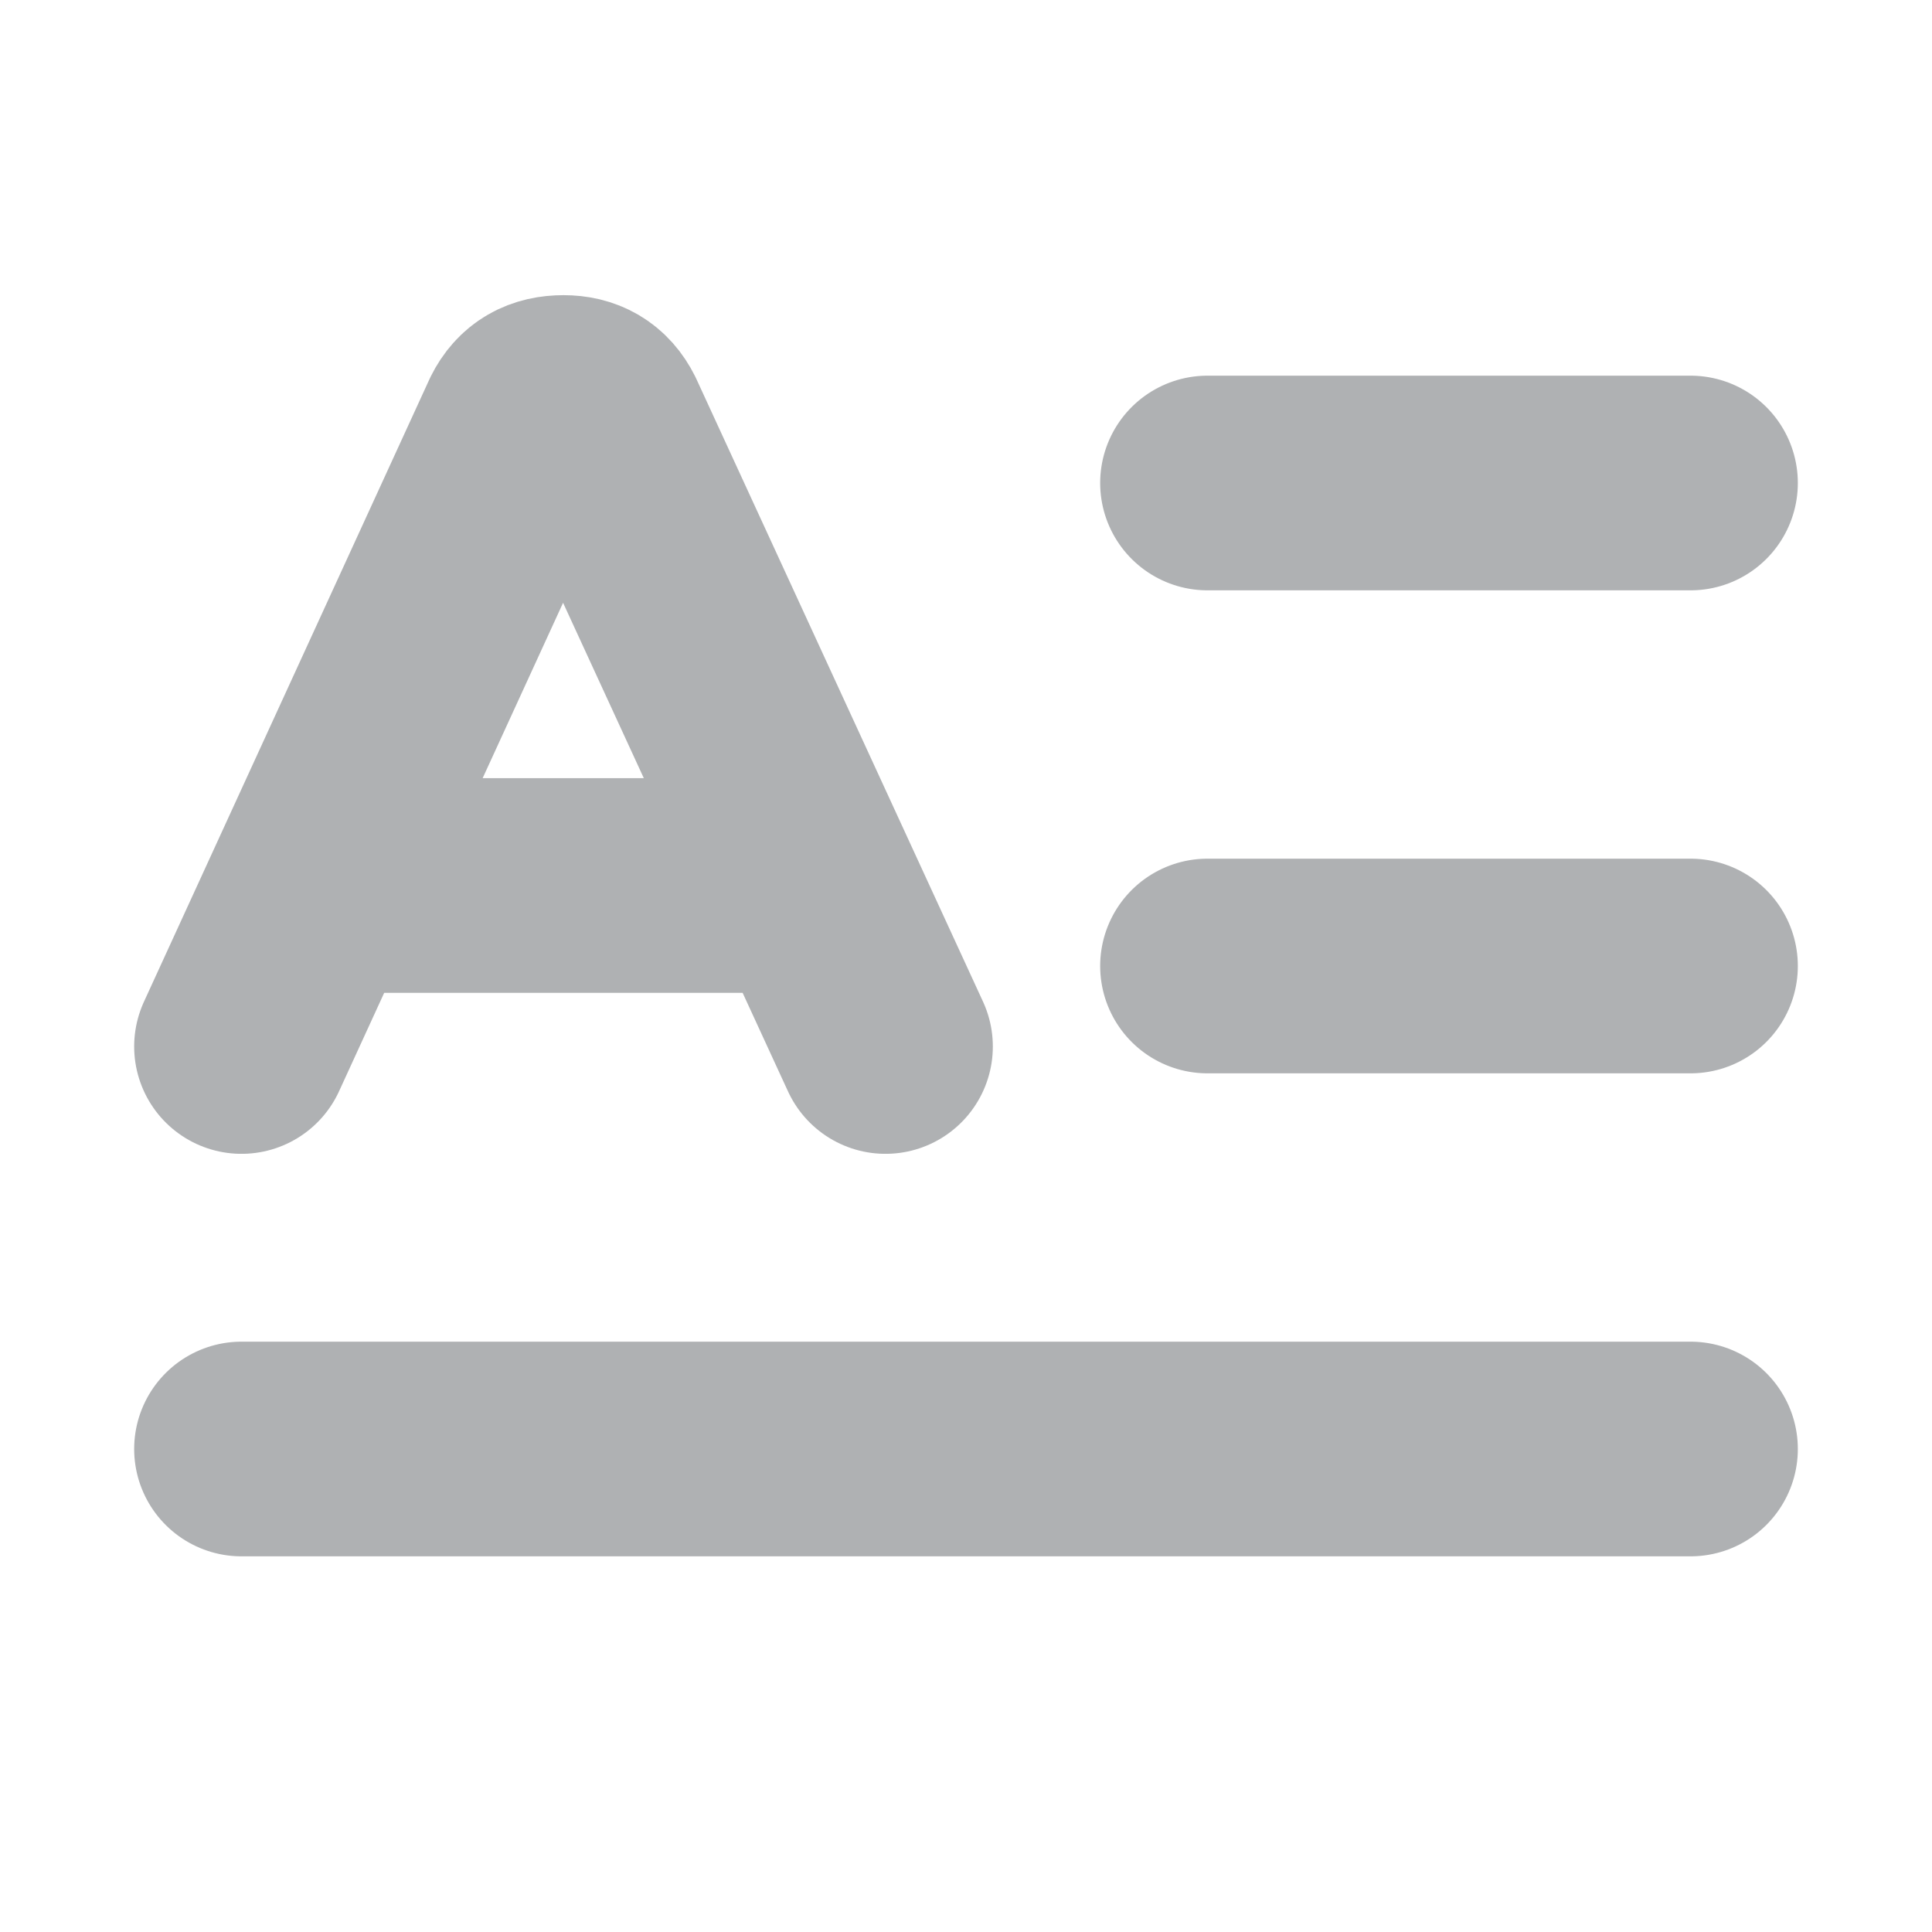 <svg width="18" height="18" viewBox="0 0 18 18" fill="none" xmlns="http://www.w3.org/2000/svg">
	<desc>
			Created with Pixso.
	</desc>
	<defs>
		<clipPath id="clip200_6">
			<rect id="svg" width="18" height="18" fill="white" fill-opacity="0"/>
		</clipPath>
	</defs>
	<g clip-path="url(#clip200_6)">
		<path id="path" d="M11.27 9.97L11.25 10C10.68 10 10.25 9.56 10.25 9C10.25 8.43 10.68 8 11.25 8L11.27 8.02L11.27 9.97ZM15.73 8.02L15.75 8C16.31 8 16.75 8.43 16.75 9C16.75 9.56 16.31 10 15.75 10L15.73 9.97L15.73 8.02ZM11.27 5.47L11.25 5.5C10.68 5.5 10.25 5.06 10.25 4.5C10.25 3.93 10.68 3.5 11.25 3.5L11.27 3.52L11.27 5.47ZM15.73 3.52L15.75 3.5C16.31 3.5 16.75 3.93 16.75 4.5C16.75 5.06 16.31 5.5 15.75 5.5L15.73 5.47L15.73 3.52ZM3.14 10.14L3.15 10.16C2.92 10.67 2.34 10.89 1.83 10.65C1.32 10.42 1.1 9.84 1.34 9.33L1.36 9.32L3.14 10.14ZM9.13 9.32L9.15 9.33C9.39 9.84 9.17 10.42 8.66 10.65C8.15 10.89 7.57 10.67 7.34 10.16L7.35 10.14L9.13 9.32ZM2.27 14.48L2.25 14.5C1.68 14.5 1.25 14.06 1.25 13.5C1.25 12.93 1.68 12.5 2.25 12.5L2.27 12.52L2.27 14.48ZM15.73 12.52L15.75 12.5C16.31 12.5 16.75 12.93 16.75 13.5C16.75 14.06 16.31 14.5 15.75 14.5L15.73 14.48L15.73 12.52ZM3.02 9.22L3 9.25C2.43 9.25 2 8.81 2 8.25C2 7.68 2.43 7.25 3 7.25L3.02 7.27L3.02 9.22ZM7.47 7.27L7.5 7.25C8.06 7.25 8.5 7.68 8.5 8.25C8.5 8.81 8.06 9.25 7.5 9.25L7.47 9.22L7.47 7.27Z" fill="#000000" fill-opacity="0" fill-rule="nonzero"/>
		<path id="path" d="M11.25 9L15.75 9M11.25 4.5L15.75 4.5M2.25 9.75L4.91 3.95C4.98 3.81 5.09 3.75 5.25 3.75C5.4 3.75 5.51 3.81 5.58 3.95L8.25 9.75M2.25 13.5L15.75 13.5M3 8.25L7.5 8.25" stroke="#AFB1B3" stroke-opacity="1" stroke-width="2" stroke-linejoin="round" stroke-linecap="round"/>
	</g>
</svg>
